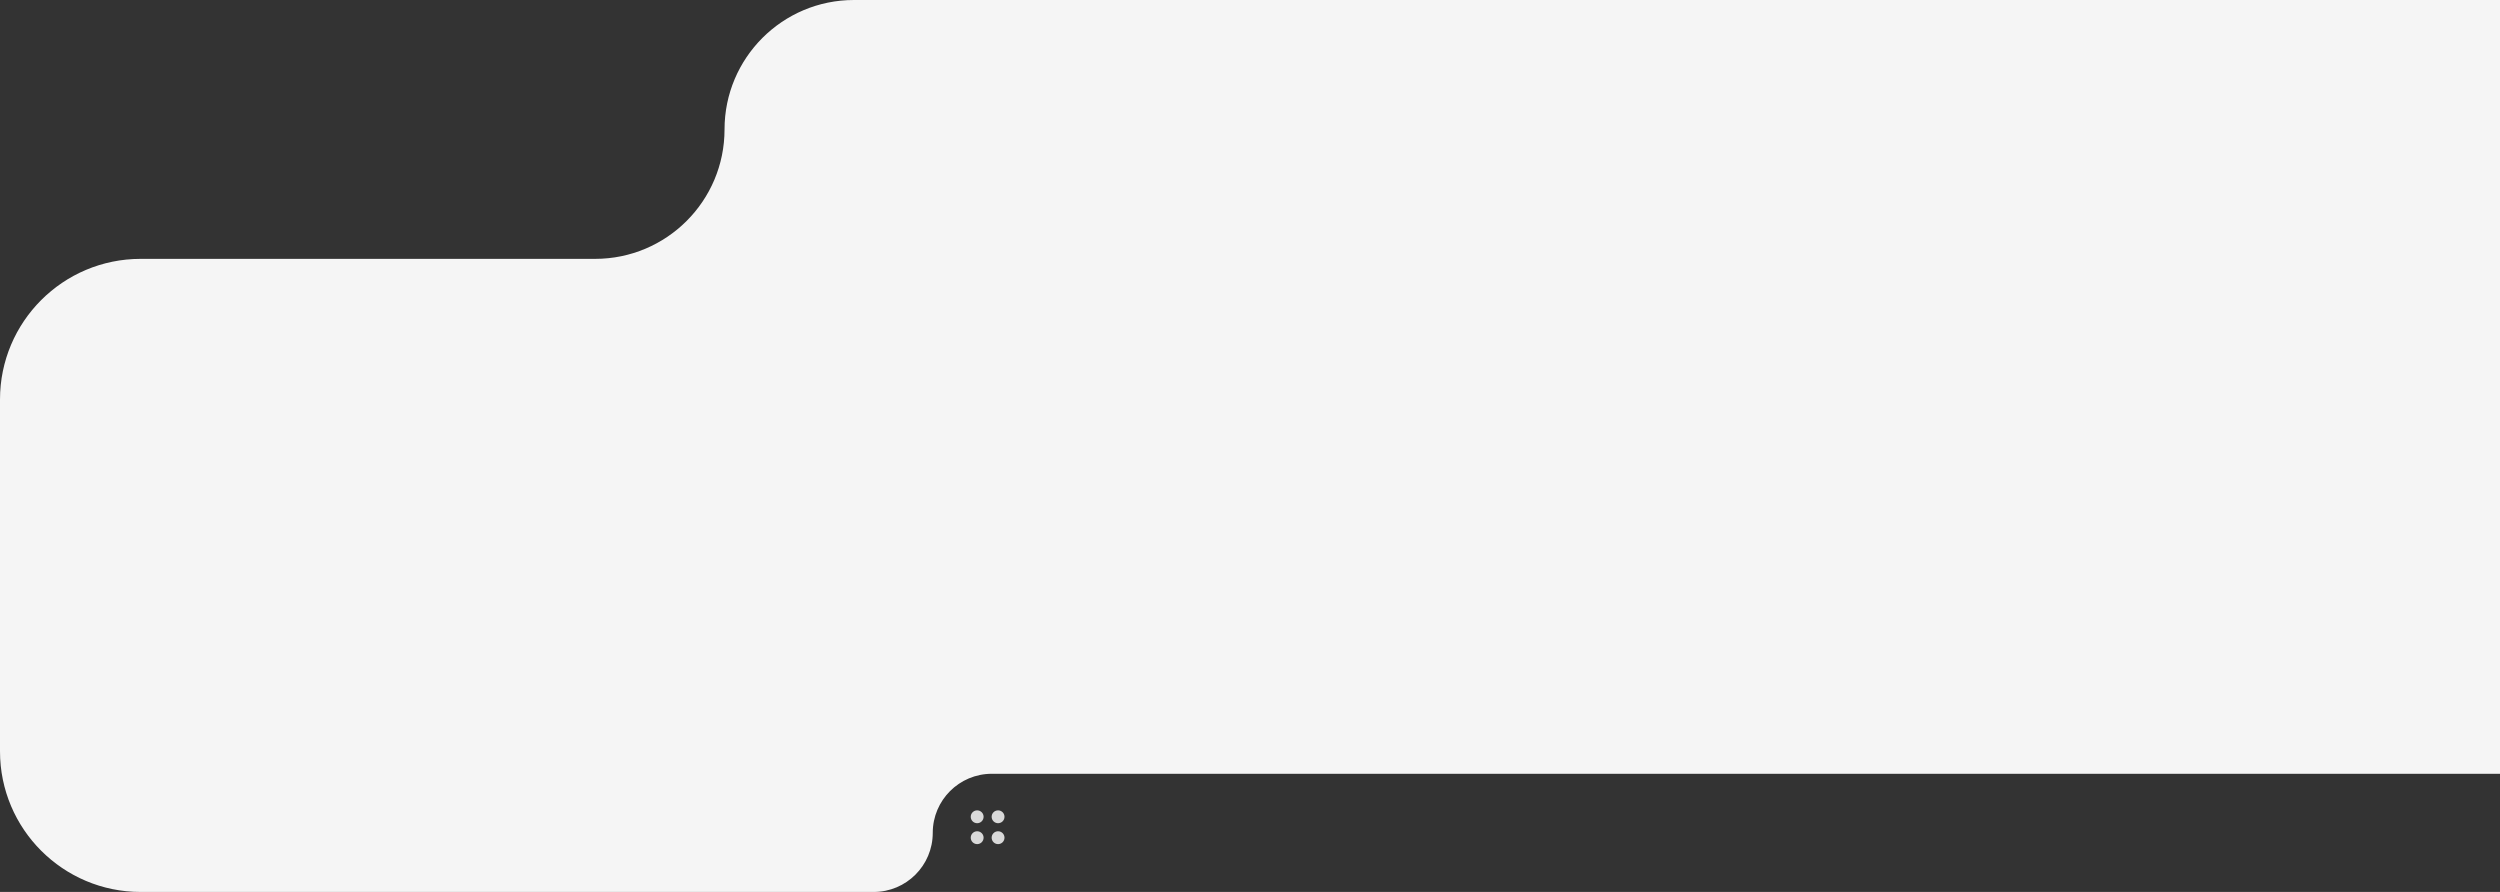 <svg width="1777" height="634" viewBox="0 0 1777 634" fill="none" xmlns="http://www.w3.org/2000/svg">
<rect x="0" y="0" width="1777" height="634" fill="#333333" stroke="none"/>
<path fill-rule="evenodd" clip-rule="evenodd" d="M1940 100C1940 44.772 1895.23 0 1840 0H607C556.19 0 515 41.19 515 92C515 142.81 473.81 184 423 184H100C44.772 184 0 228.772 0 284V534C0 589.228 44.772 634 100 634H621C644.196 634 663 615.196 663 592C663 568.804 681.804 550 705 550H1840C1895.23 550 1940 505.228 1940 450V100Z" fill="#F5F5F5"/>
<circle cx="694.571" cy="580.571" r="4.571" fill="#D9D9D9"/>
<circle cx="694.571" cy="595.429" r="4.571" fill="#D9D9D9"/>
<circle cx="709.429" cy="580.571" r="4.571" fill="#D9D9D9"/>
<circle cx="709.429" cy="595.429" r="4.571" fill="#D9D9D9"/>
</svg>

